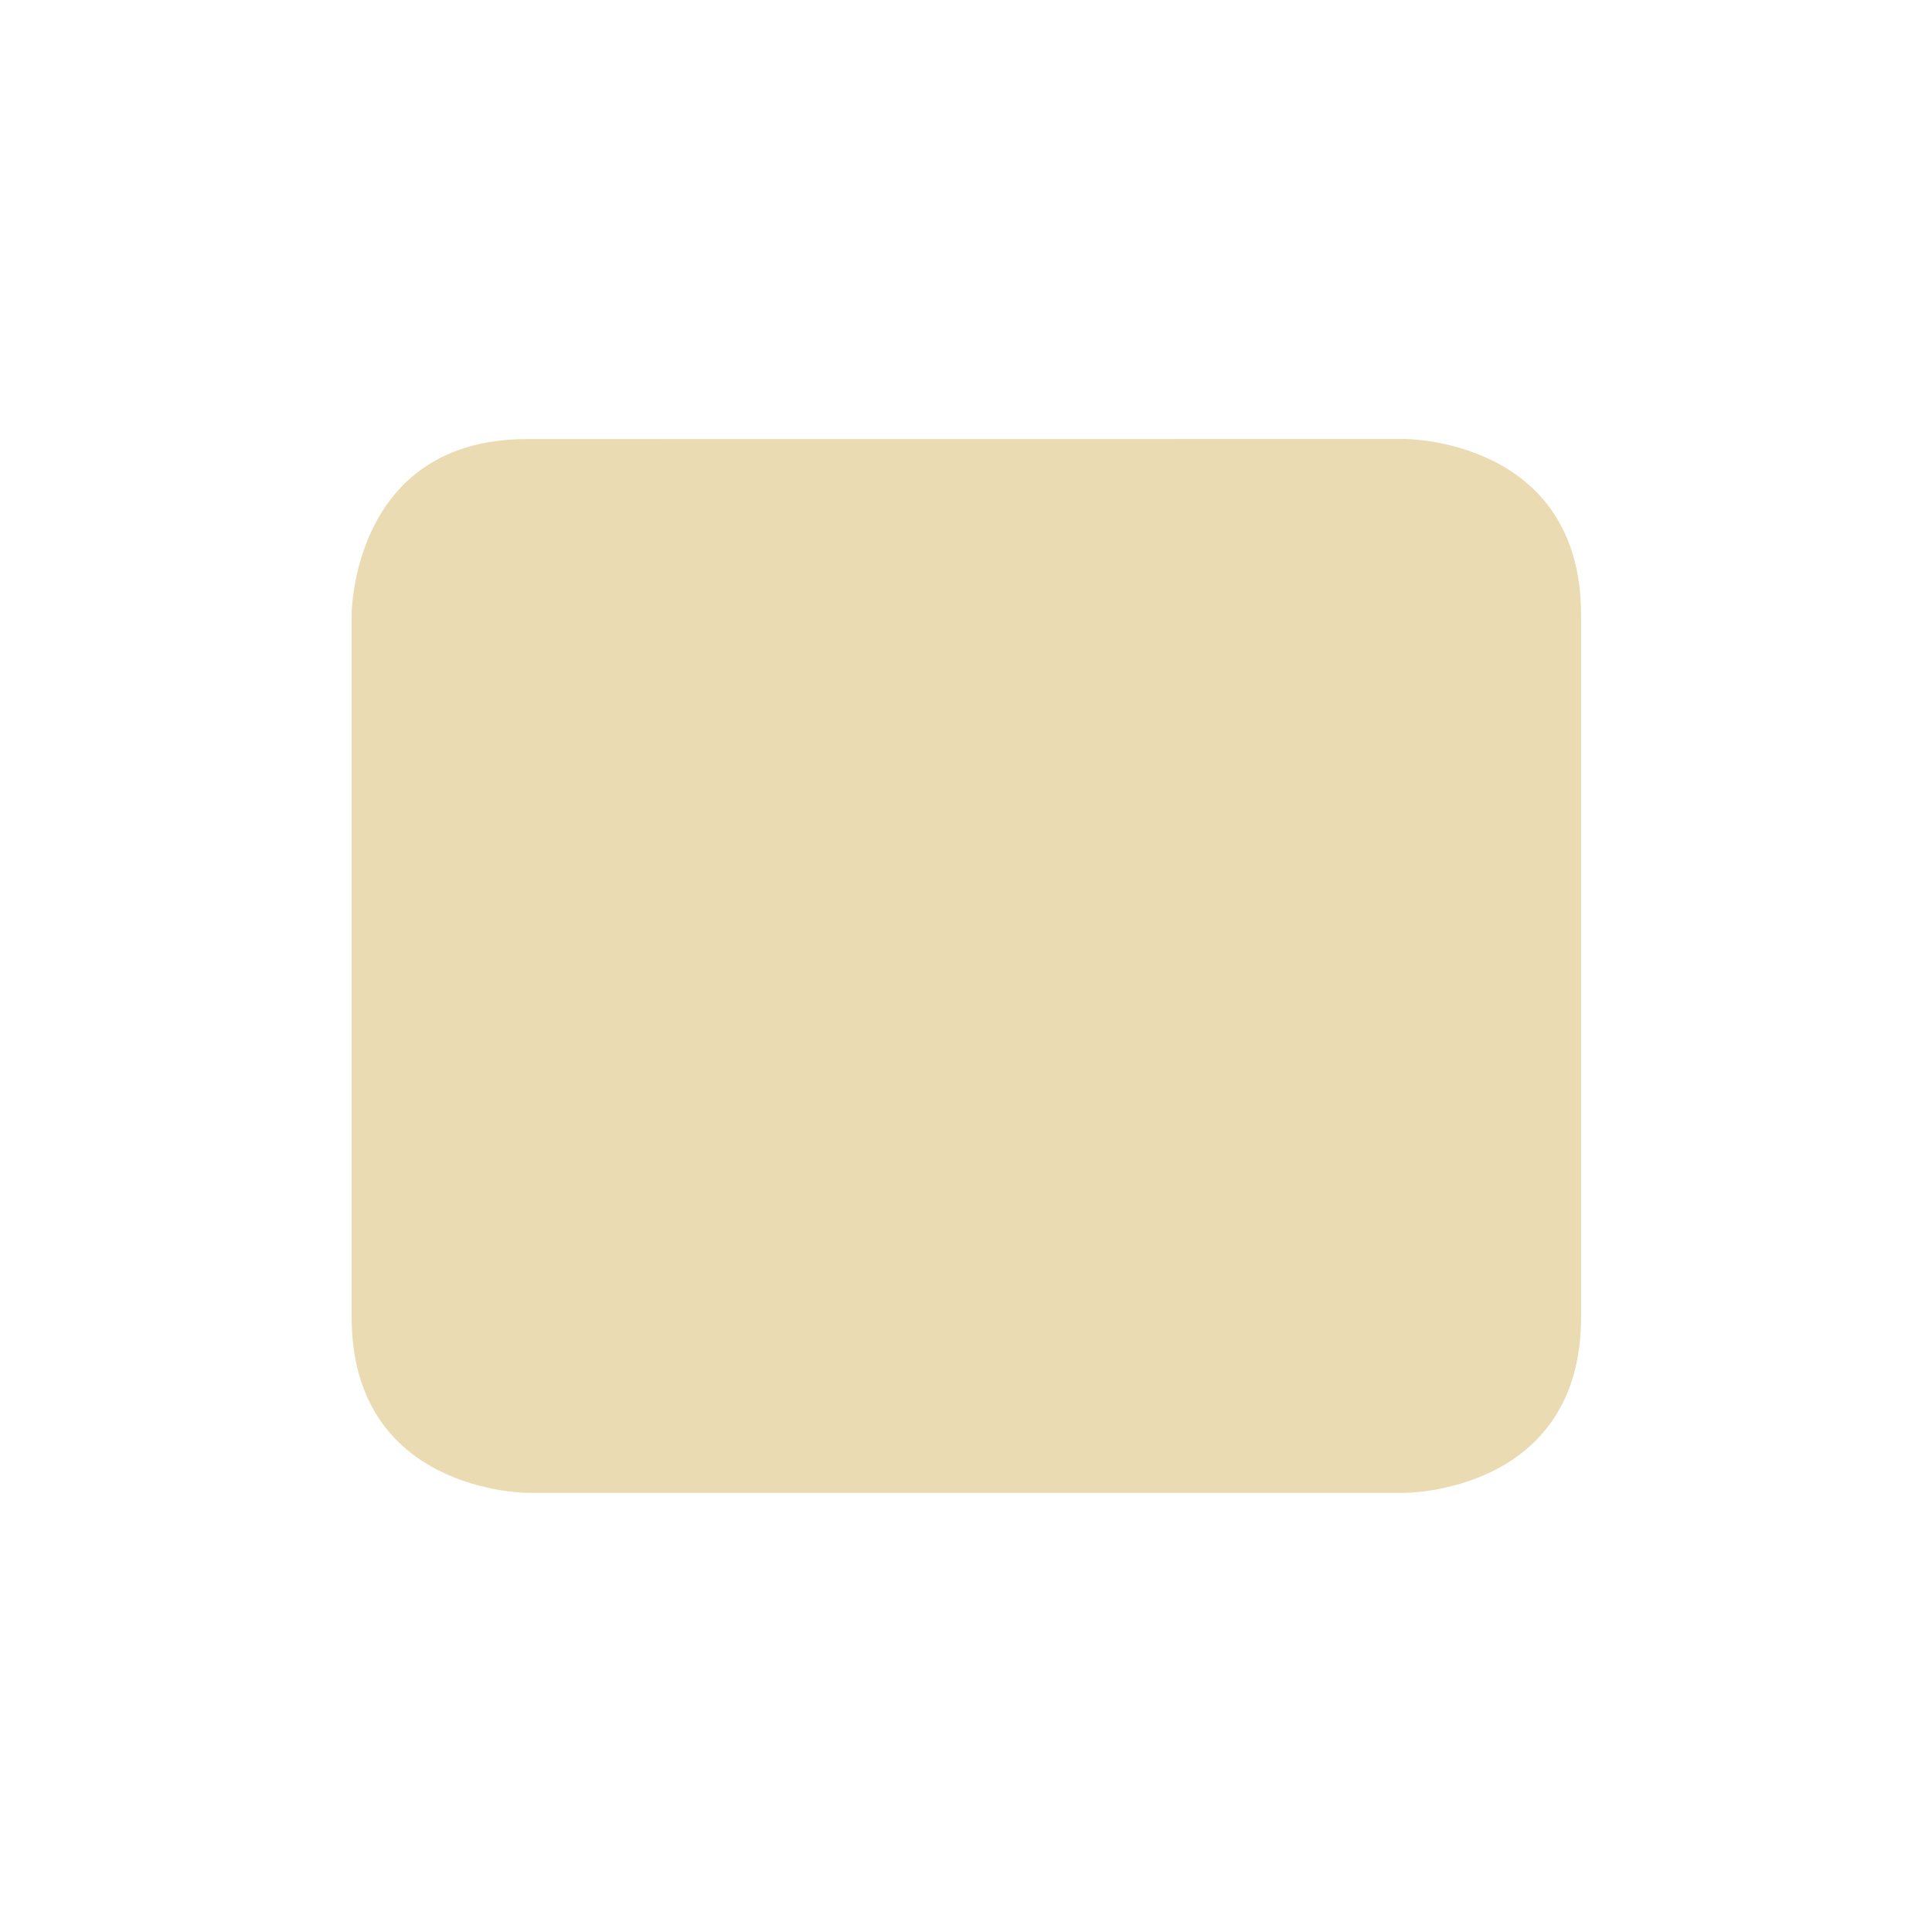 <svg width="22" height="22" version="1.1" viewBox="0 0 22 22" xmlns="http://www.w3.org/2000/svg"><defs><style type="text/css">.ColorScheme-Text { color:#ebdbb2; } .ColorScheme-Highlight { color:#458588; }</style></defs><path class="ColorScheme-Text" d="m6 5c-1.996 0-1.996 2-1.996 2v7.997c0 2.002 2 2.002 2 2.002h10s2 0 2-2v-7.997c0-2.003-2-2.003-2-2.003z" color="#ebdbb2" fill="currentColor"/></svg>

